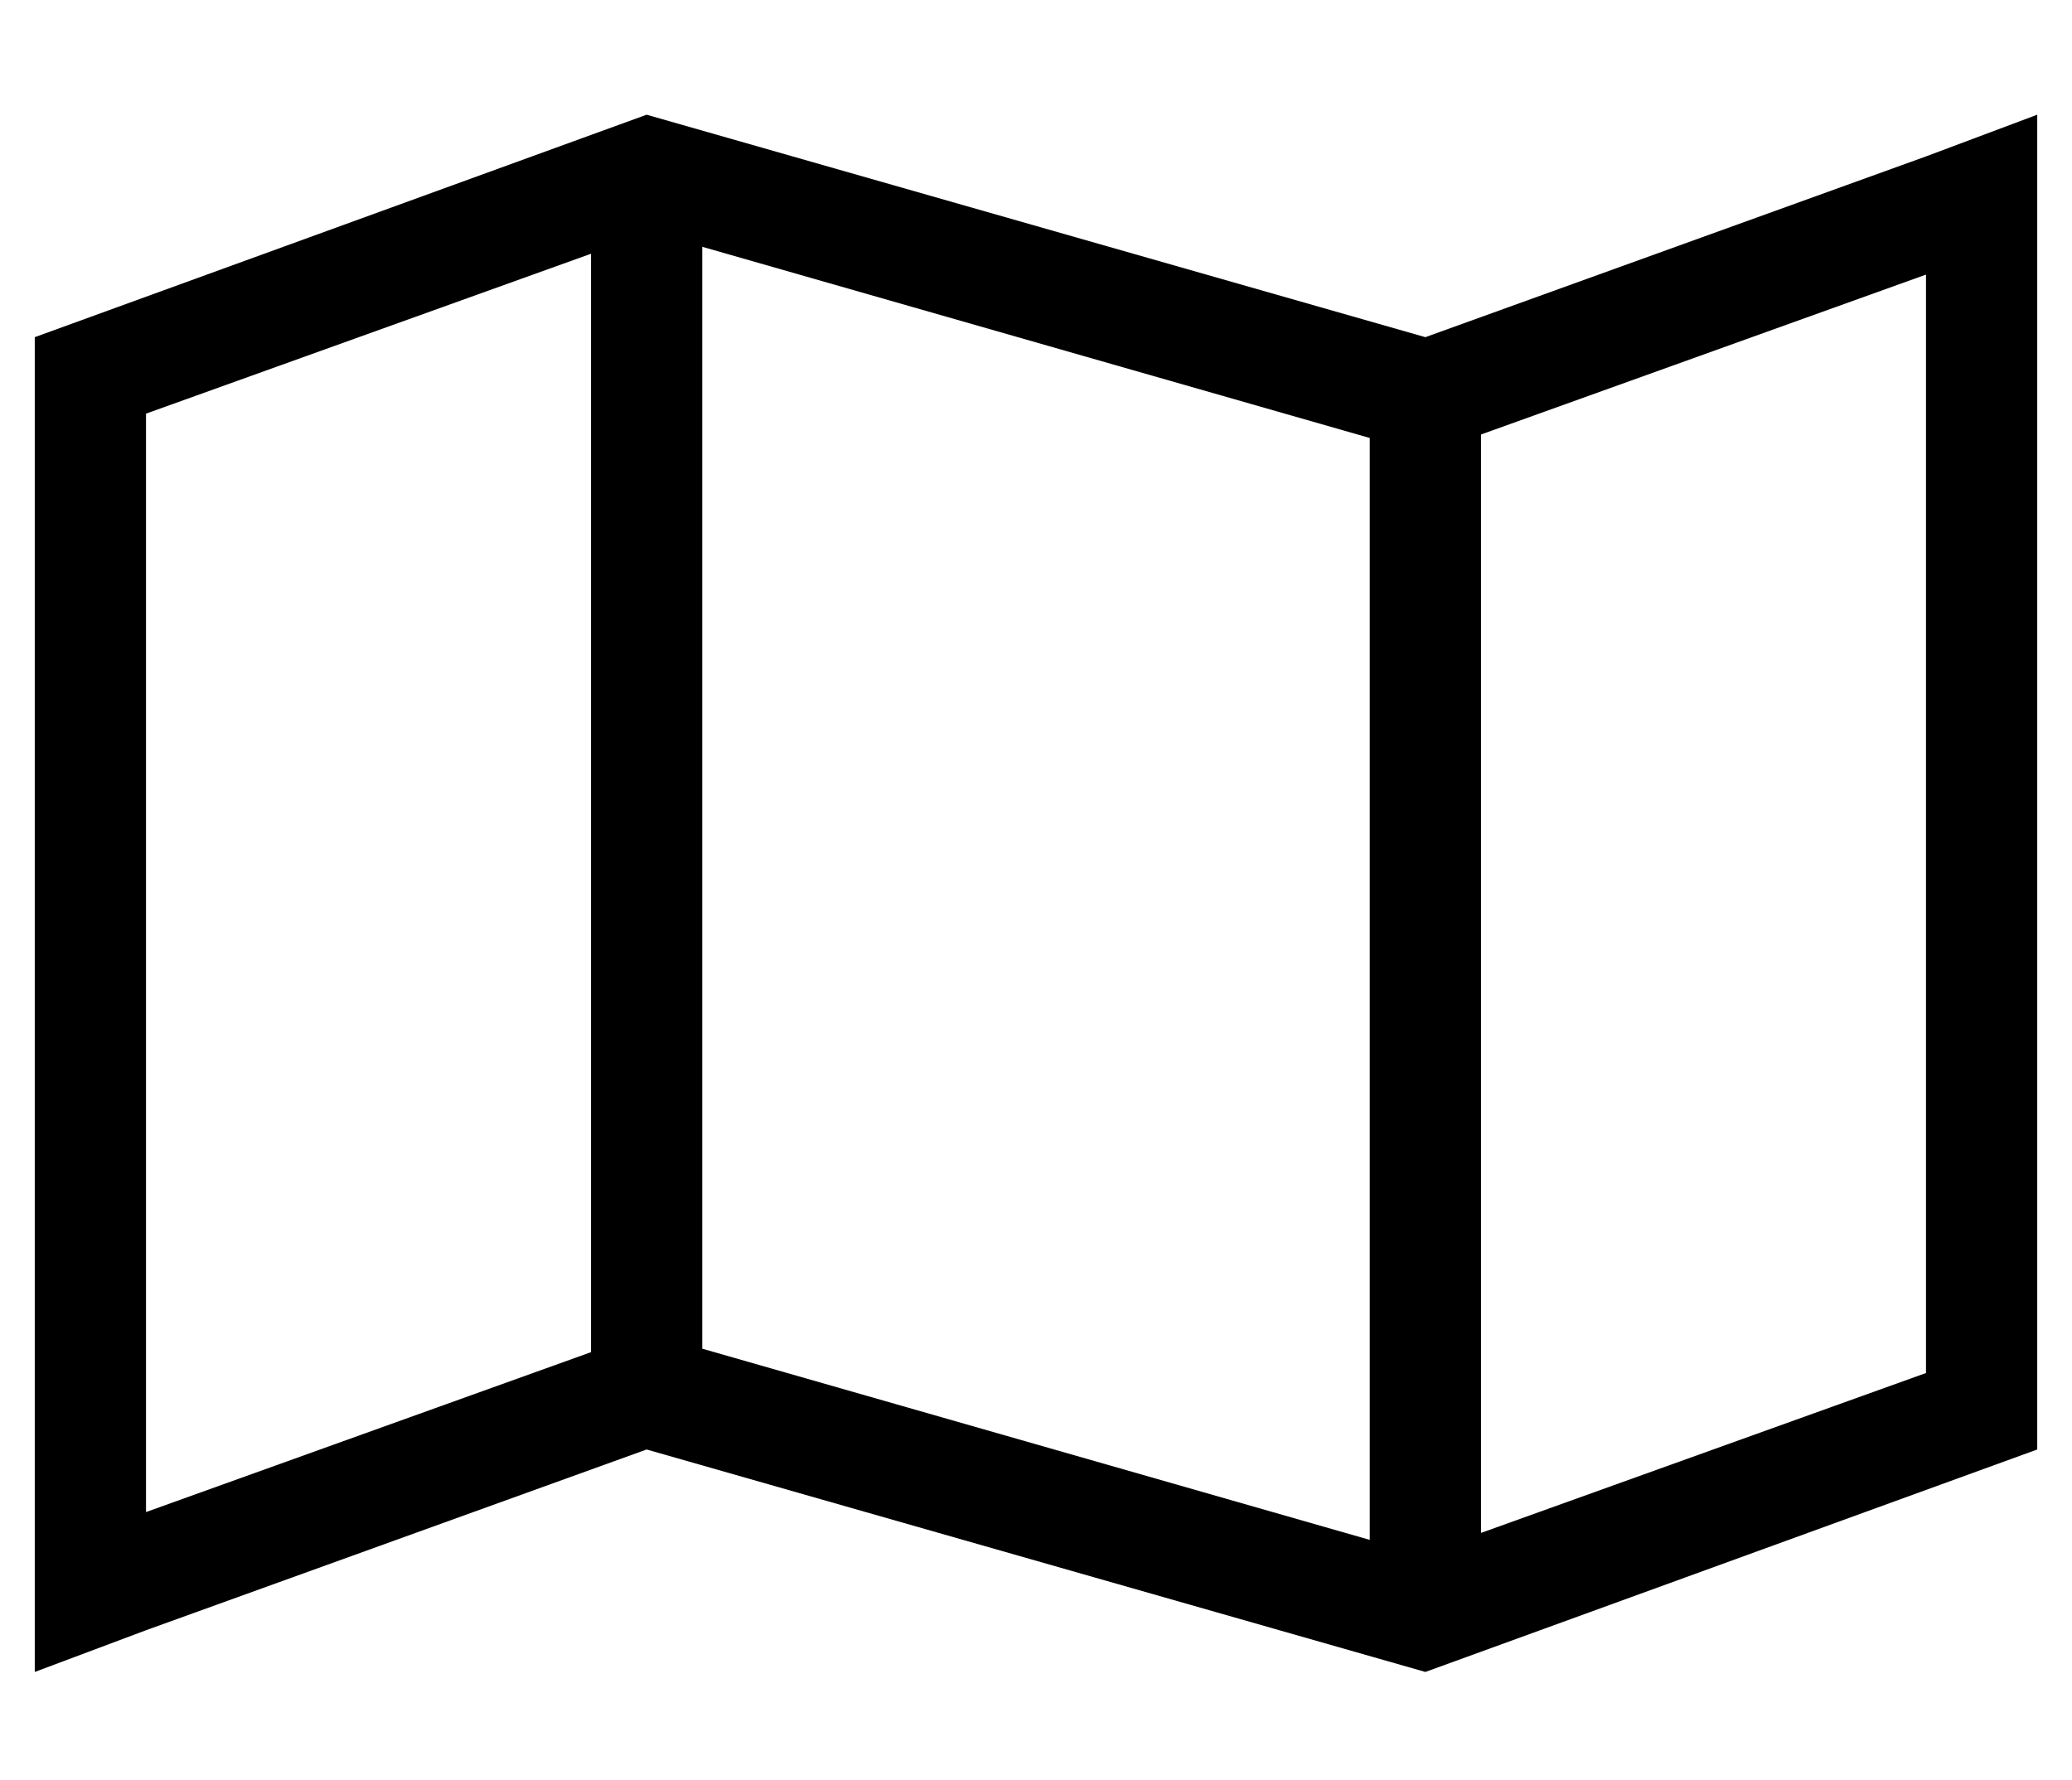 <?xml version="1.0" standalone="no"?>
<!DOCTYPE svg PUBLIC "-//W3C//DTD SVG 1.1//EN" "http://www.w3.org/Graphics/SVG/1.1/DTD/svg11.dtd" >
<svg xmlns="http://www.w3.org/2000/svg" xmlns:xlink="http://www.w3.org/1999/xlink" version="1.1" viewBox="-10 -40 596 512">
   <path fill="currentColor"
d="M160 349l-128 46l128 -46l-128 46v-316v0l128 -46v0v316v0zM384 403l-192 -55l192 55l-192 -55v-317v0l192 55v0v317v0zM416 401v-316v316v-316l128 -46v0v316v0l-128 46v0zM0 441l32 -12l-32 12l32 -12l144 -52v0l224 64v0l176 -64v0v-350v0v-34v0l-32 12v0l-144 52v0
l-224 -64v0l-176 64v0v350v0v34v0z" />
</svg>
